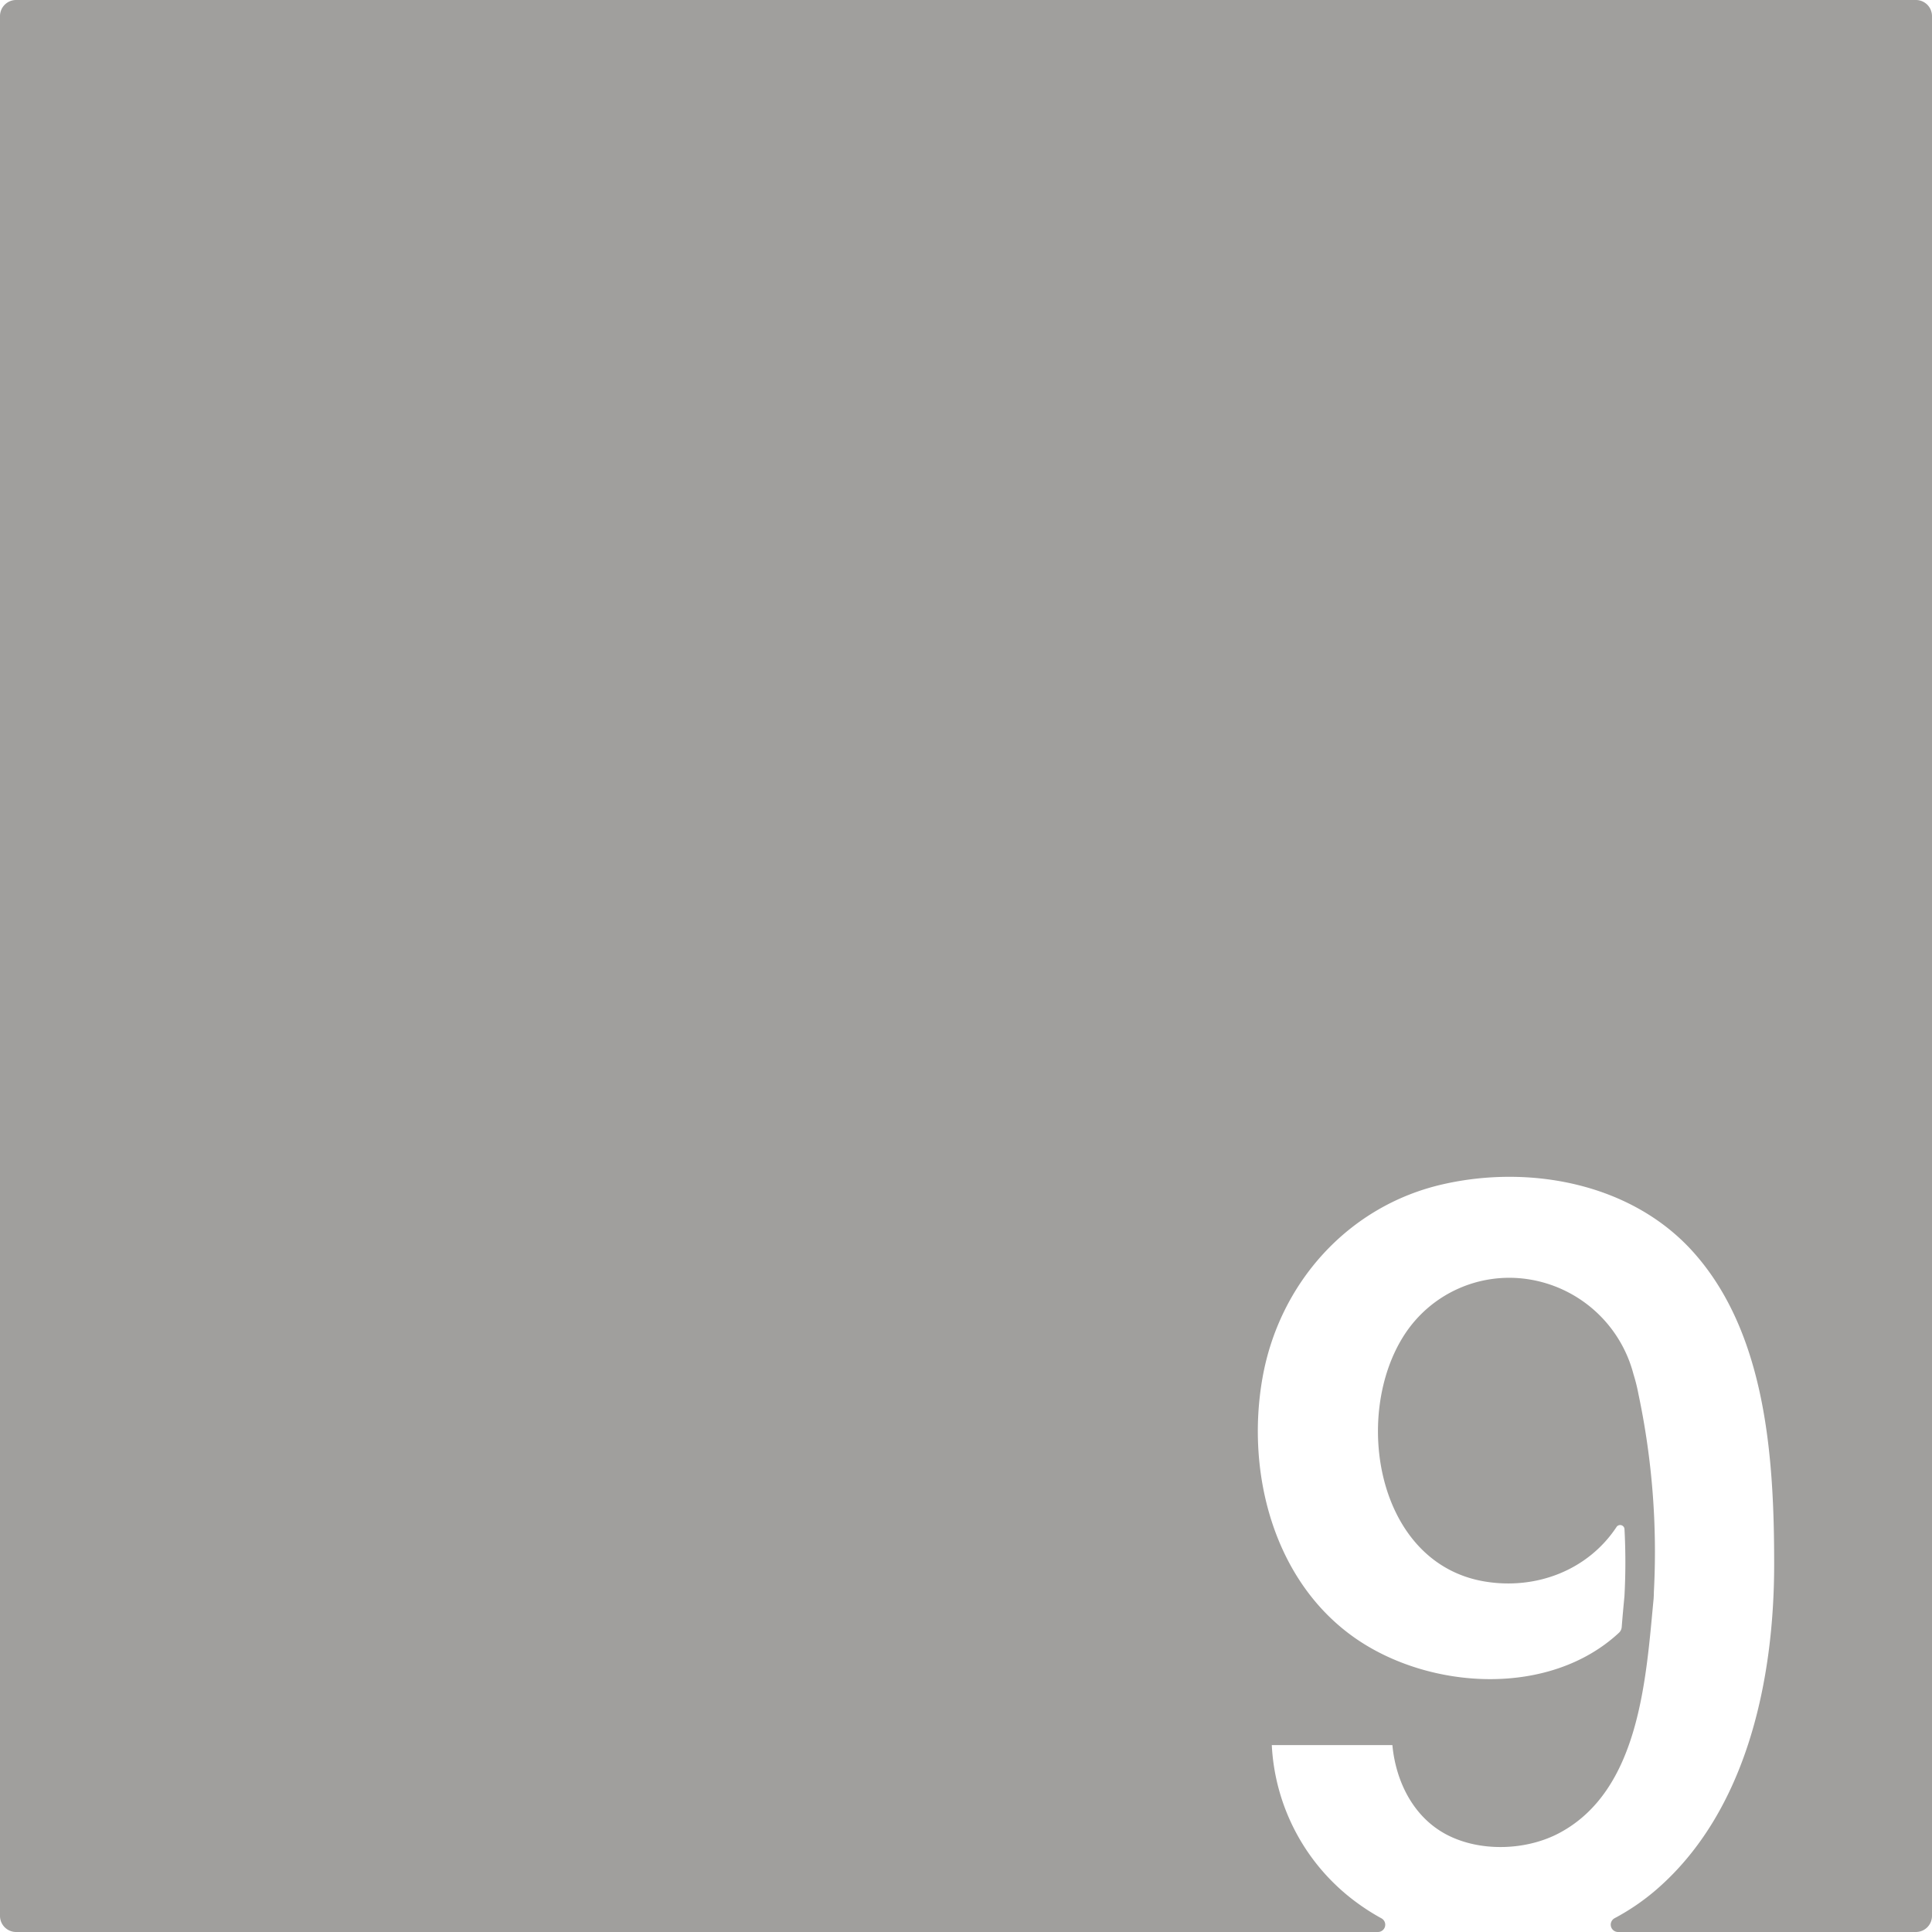 <svg xmlns="http://www.w3.org/2000/svg" width="120.001mm" height="120.001mm" viewBox="0 0 340.16 340.16">
  <g id="Zimmernummer">
      <g id="Z-03-009-E">
        <path fill="#A09f9d" stroke="none" d="M340.16,2.835v334.49a2.835,2.835,0,0,1-2.835,2.835H284.89a1.292,1.292,0,0,1-.63-2.42,39.815,39.815,0,0,0,7.39-5.06c15.97-13.84,20.72-37.04,20.72-57.25,0-18.44-1.32-40.66-14.33-55.08-10.84-12.02-28.71-15.35-44.08-11.82-16.65,3.82-28.77,17.46-31.69,34.14-2.92,16.63,1.97,35.76,16.36,45.77,13.1,9.11,34.181,10.41,46.421-.971a1.542,1.542,0,0,0,.479-1.008c.14-1.811.31-3.621.48-5.421a110.4,110.4,0,0,0,.01-11.79.766.766,0,0,0-1.41-.39c-5.02,7.58-14.11,11.1-23.19,9.59-19.05-3.17-23.36-29.26-14.14-43.46a22,22,0,0,1,21.78-9.76,22.7,22.7,0,0,1,18.54,16.72,30.861,30.861,0,0,1,.88,3.53,134.057,134.057,0,0,1,2.71,34.84c0,.38-.02.75-.04,1.11-1.35,14.06-2.43,33.8-16.66,41.33-5.81,3.07-13.9,3.34-19.78.26s-8.96-9.38-9.56-15.77H223.92a36.651,36.651,0,0,0,14.97,27.74,38.65,38.65,0,0,0,4.323,2.756,1.282,1.282,0,0,1-.6,2.414H2.835A2.835,2.835,0,0,1,0,337.325V2.835A2.835,2.835,0,0,1,2.835,0h334.49A2.835,2.835,0,0,1,340.16,2.835Z"/>
      </g>
    </g>
</svg>

